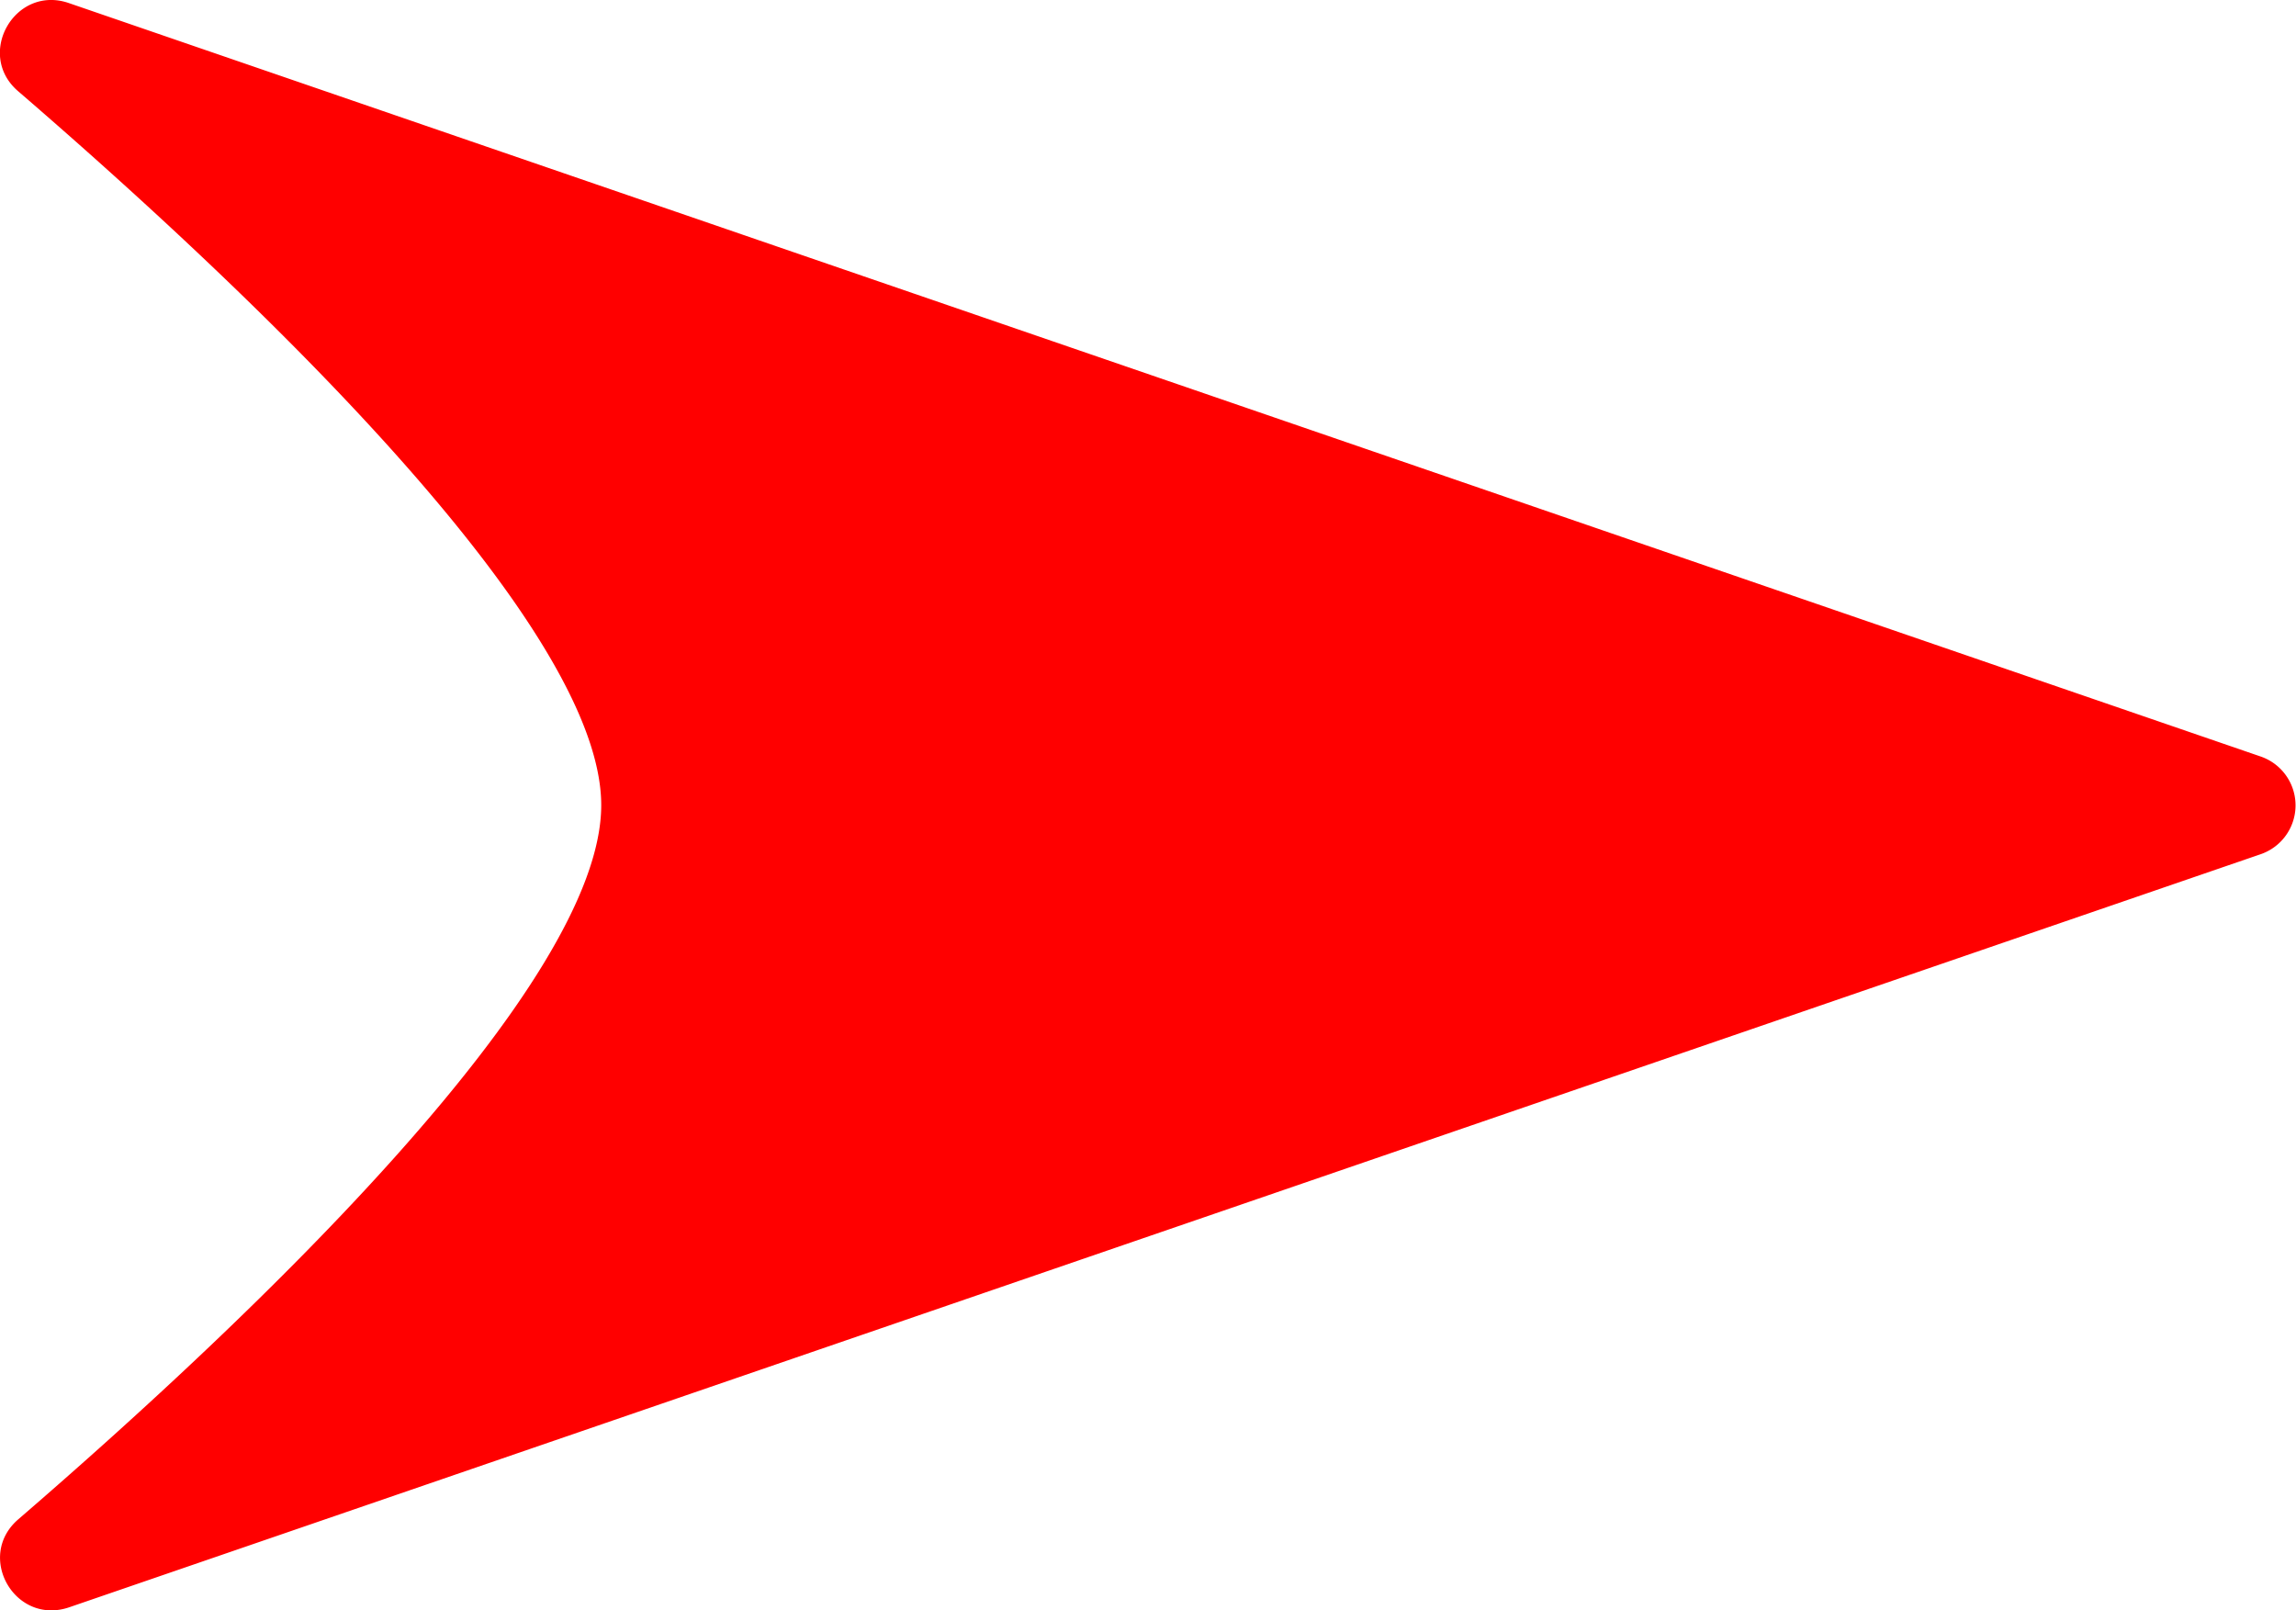 <svg xmlns="http://www.w3.org/2000/svg" viewBox="0 0 315.59 221.34"><defs><style>.cls-1{fill:red;}</style></defs><g id="Layer_2" data-name="Layer 2"><g id="Layer_1-2" data-name="Layer 1"><path class="cls-1" d="M310.79,104,9.46.42c-7.39-2.54-12.87,7-7,12.09C35.15,40.69,82.64,86,82.64,110.67s-47.49,70-80.13,98.16c-5.92,5.11-.44,14.63,7,12.09L310.79,117.39A7.1,7.1,0,0,0,310.79,104Z"/></g></g></svg>